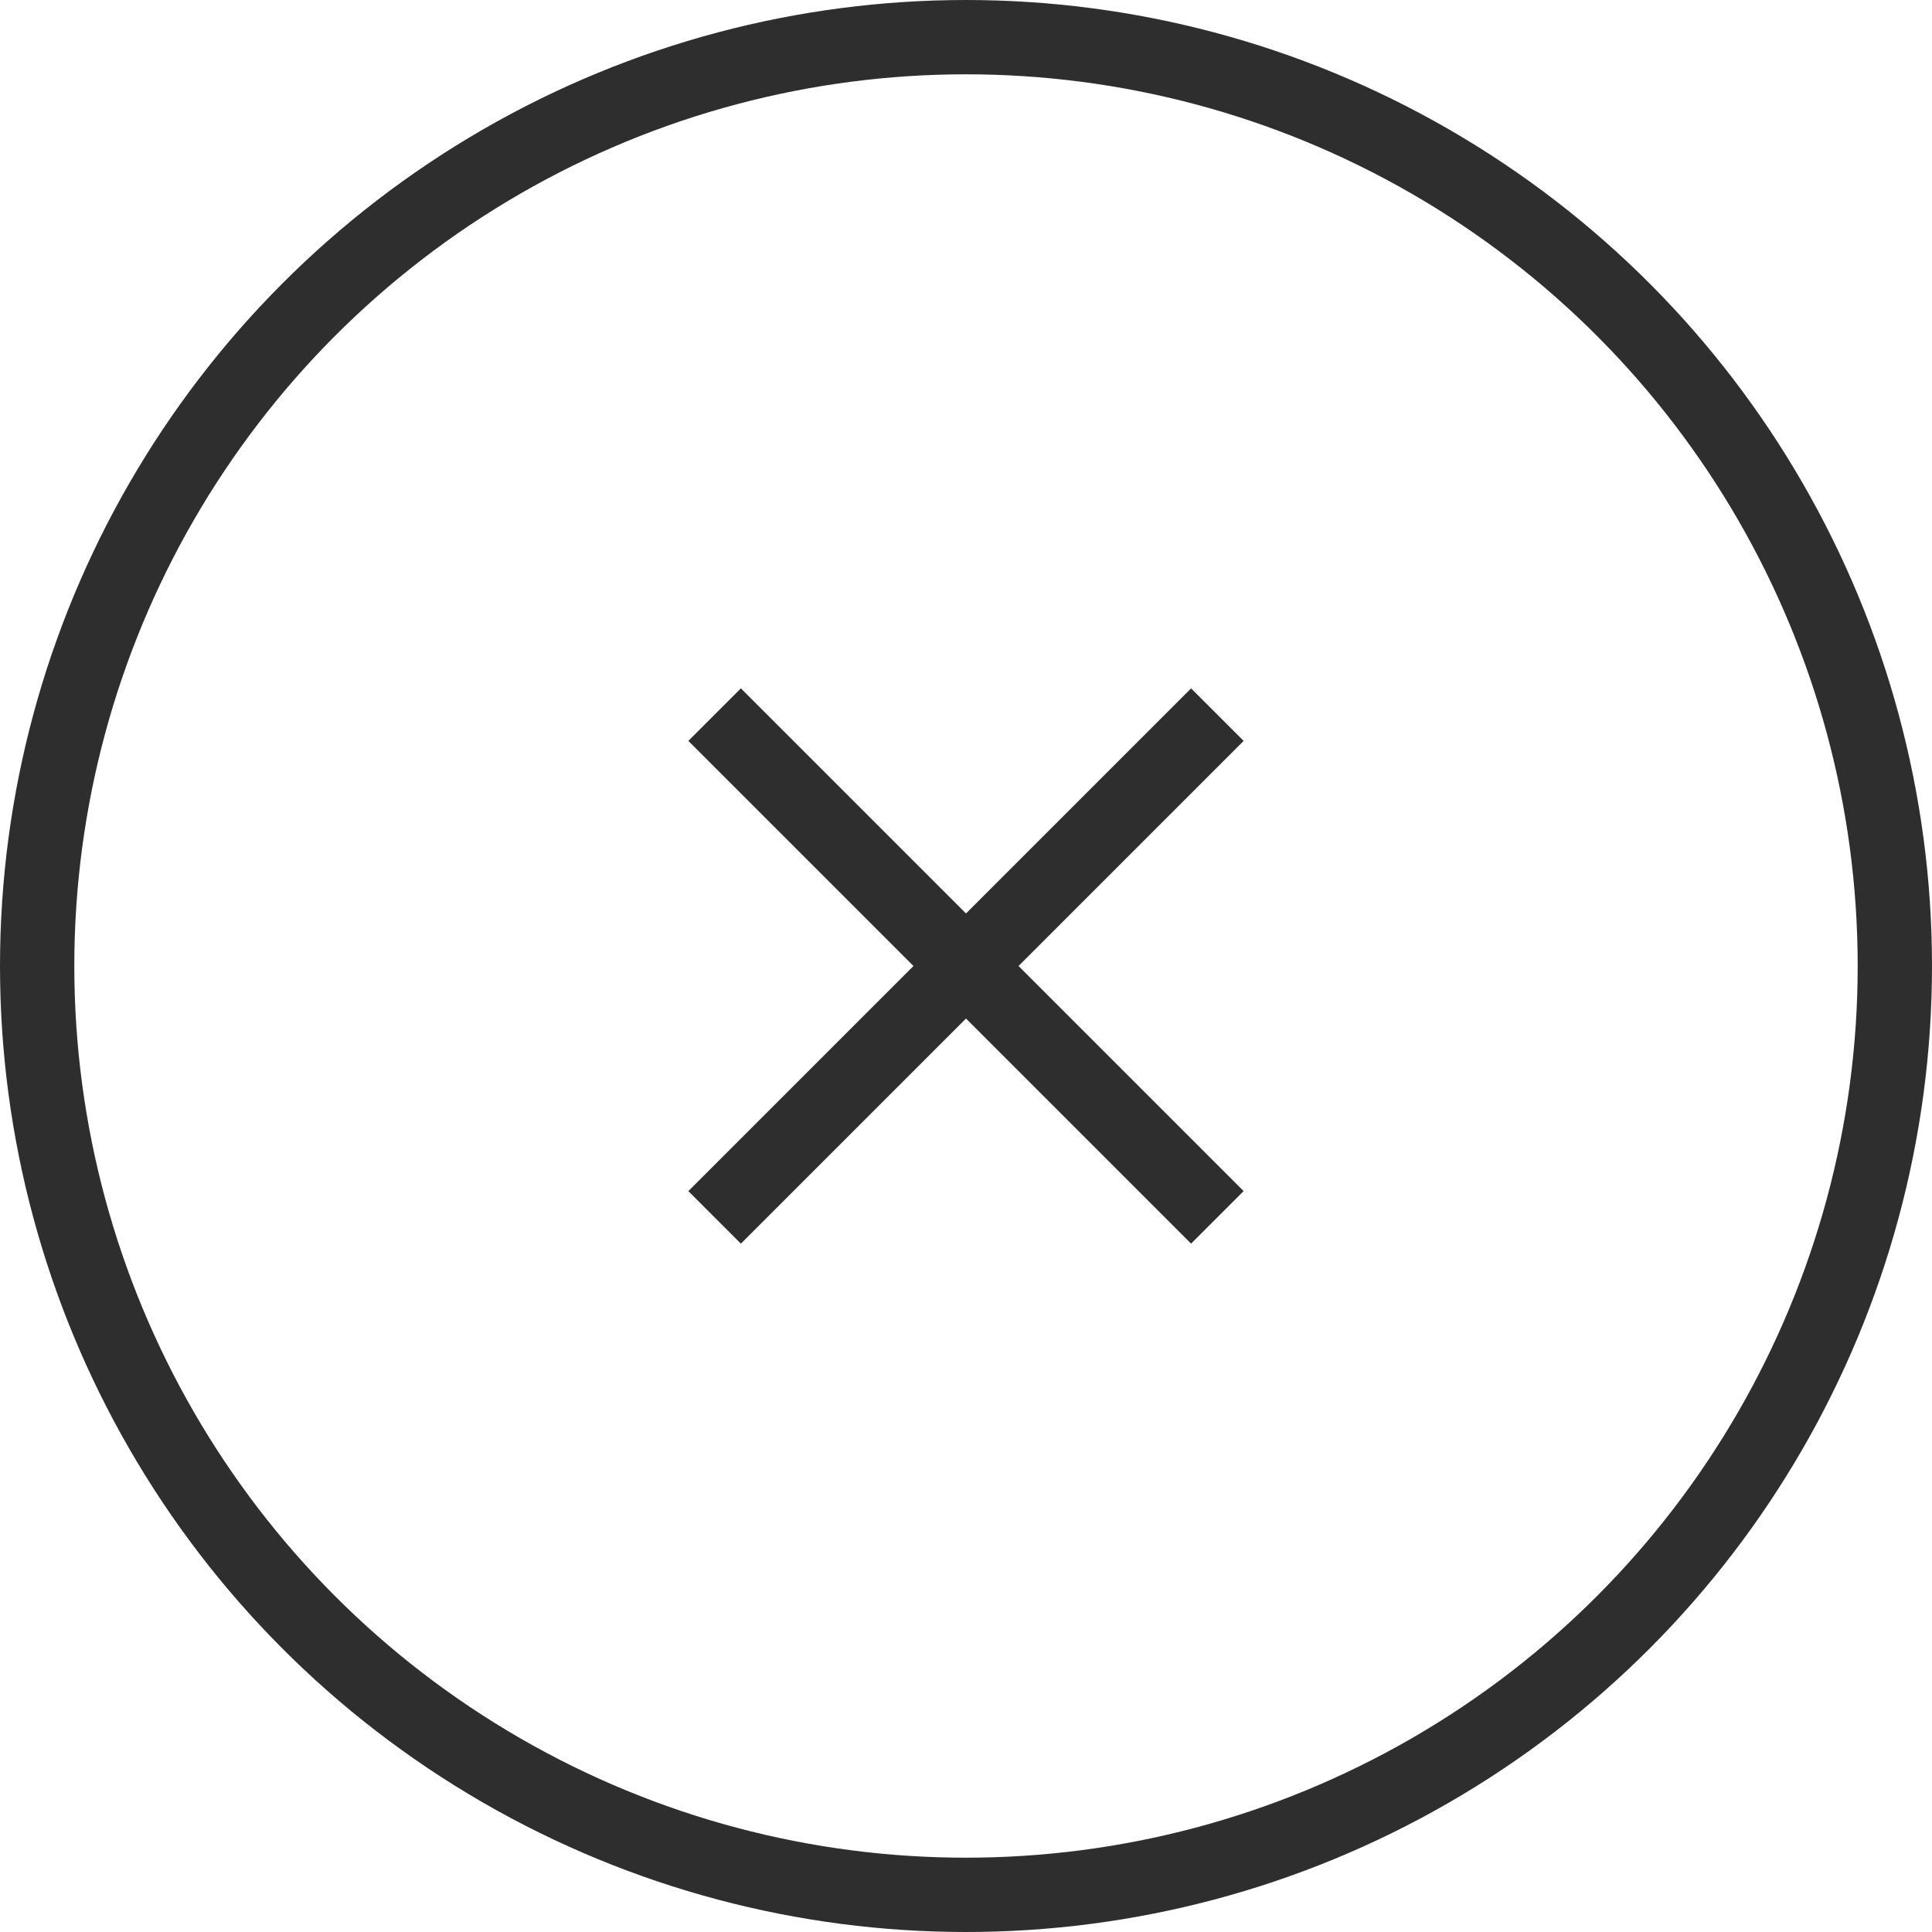 <svg xmlns="http://www.w3.org/2000/svg" width="26" height="26" viewBox="0 0 26 26">
  <g id="closeIcon" transform="translate(-211 -326)">
    <g id="Ellipse_1" data-name="Ellipse 1" transform="translate(211 326)" fill="none" stroke="#2e2e2e" stroke-width="1">
      <circle cx="13" cy="13" r="13" stroke="none"/>
      <circle cx="13" cy="13" r="12.5" fill="none"/>
    </g>
    <line id="Line_1" data-name="Line 1" x2="9.568" transform="translate(220.617 335.617) rotate(45)" fill="none" stroke="#2e2e2e" stroke-width="1"/>
    <line id="Line_2" data-name="Line 2" x2="9.568" transform="translate(220.617 342.383) rotate(-45)" fill="none" stroke="#2e2e2e" stroke-width="1"/>
  </g>
</svg>
